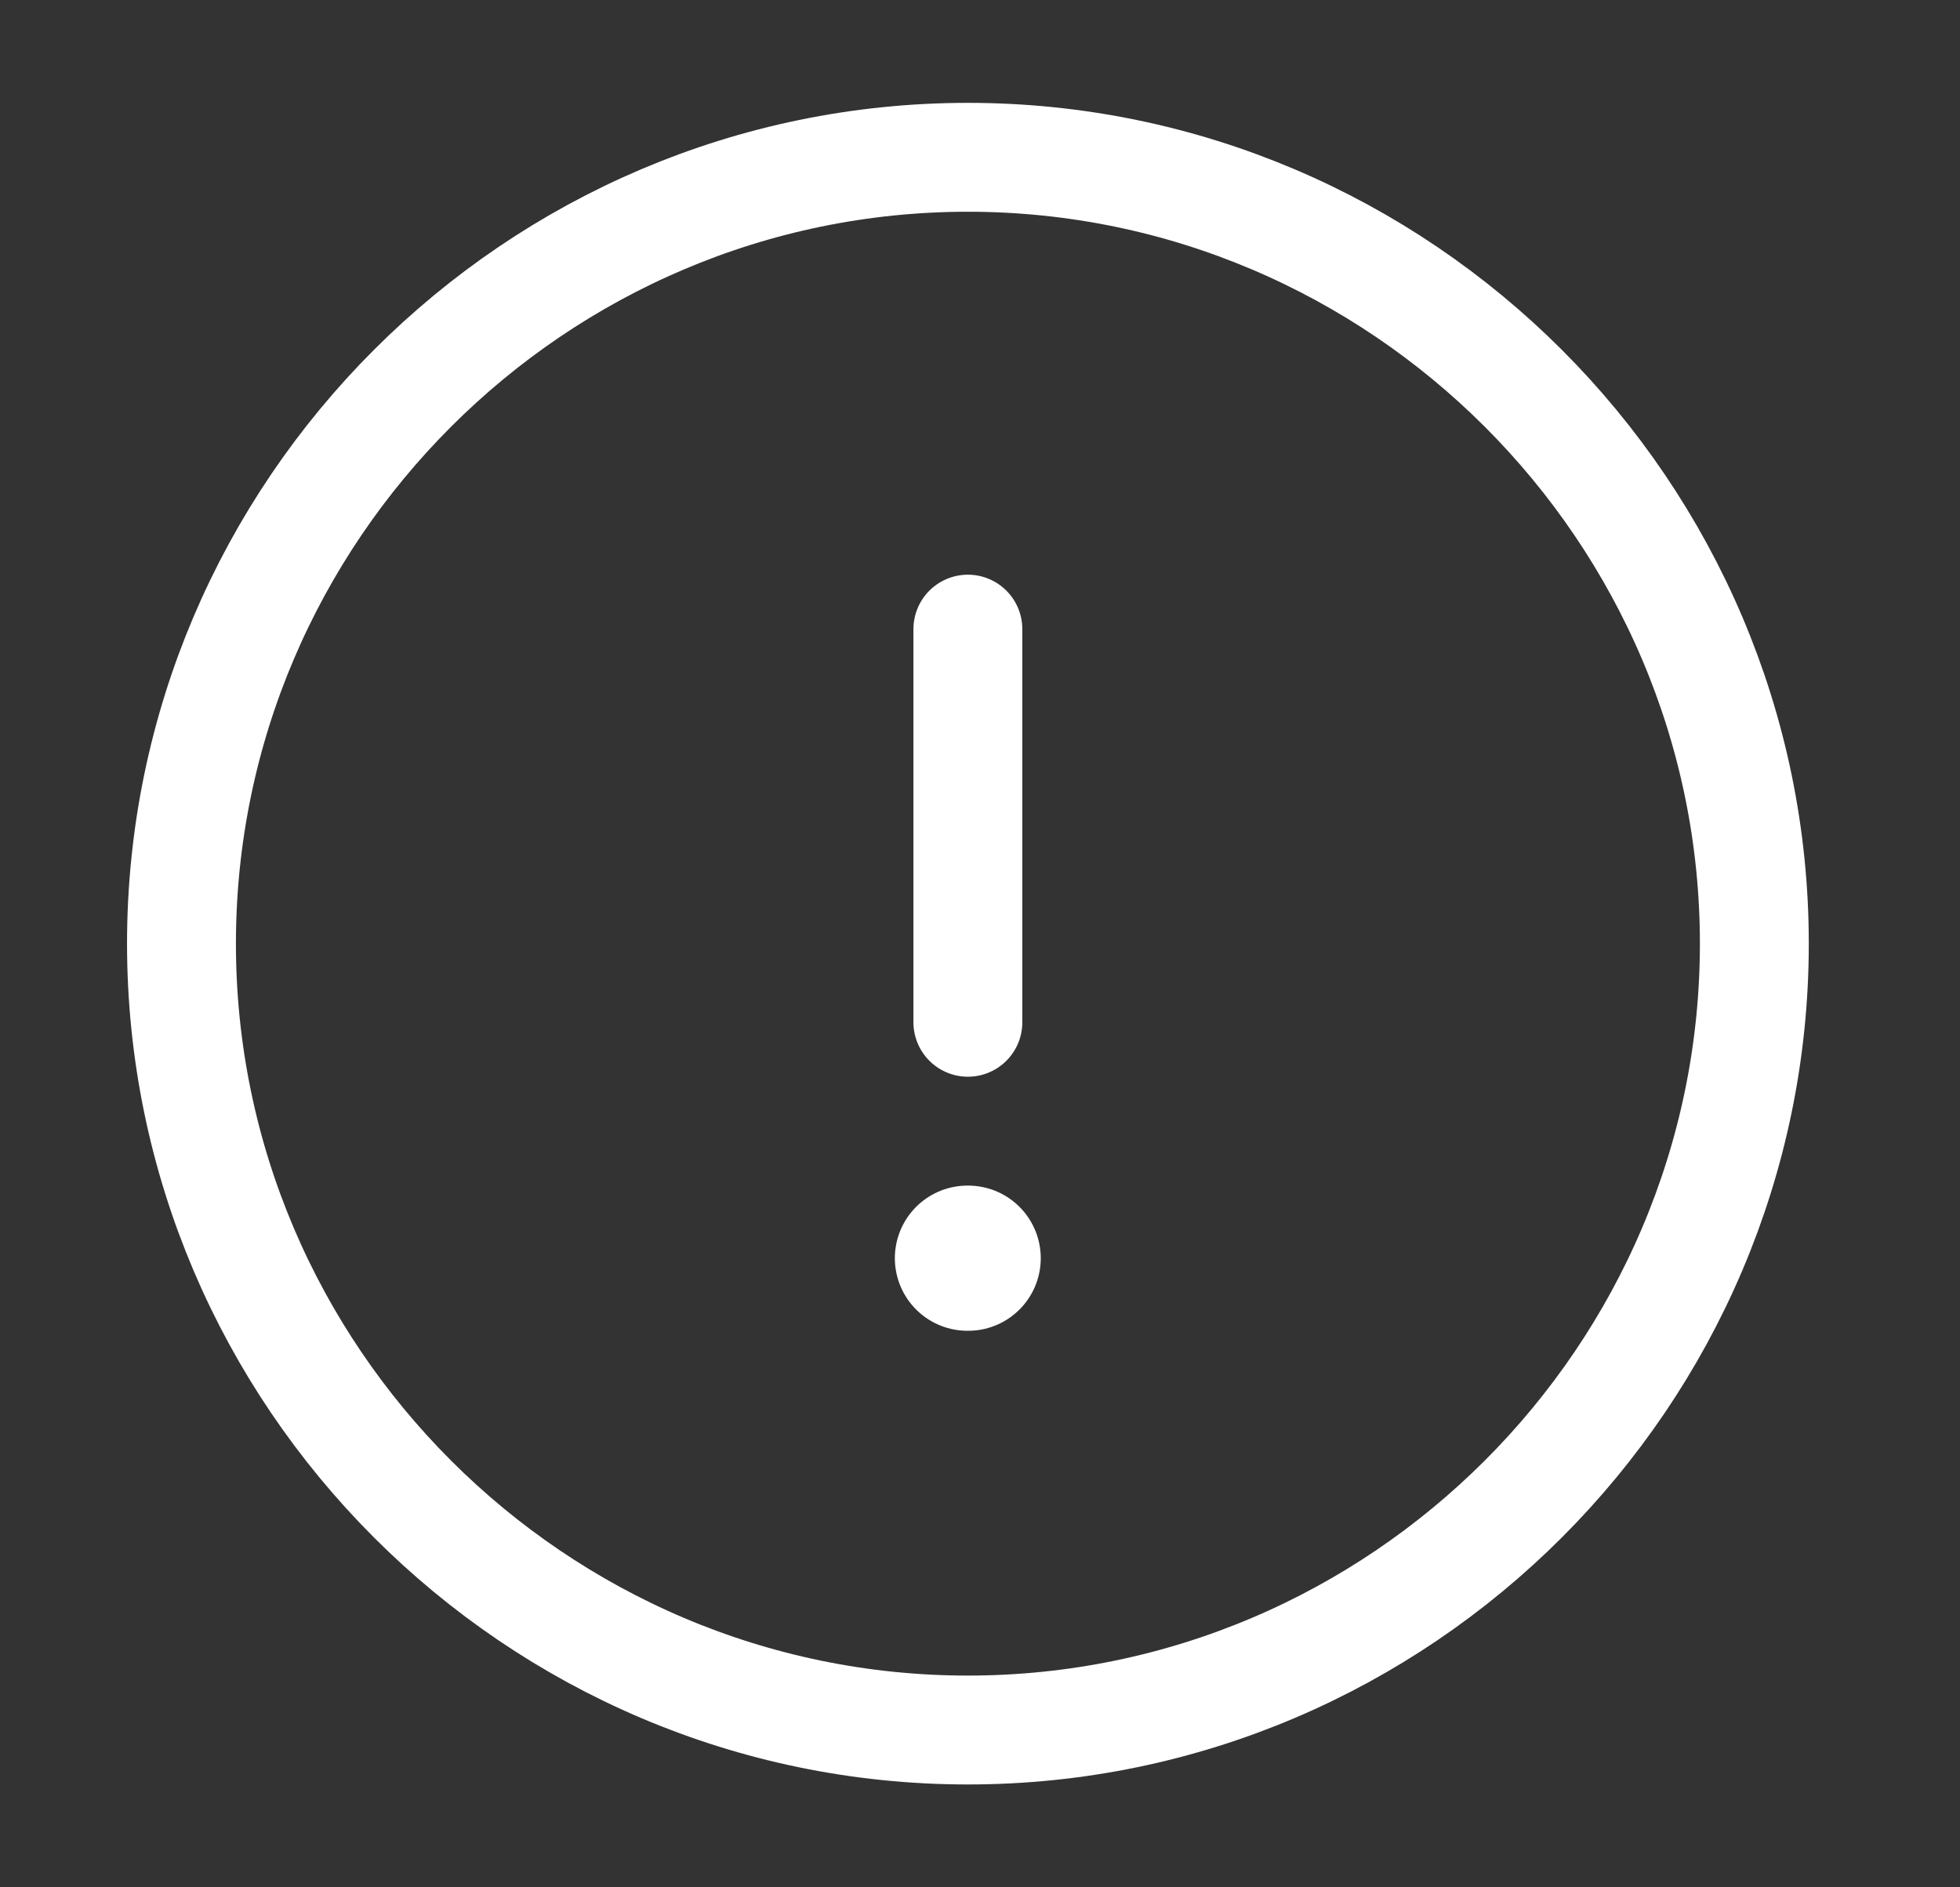 <svg width="27" height="26" viewBox="0 0 27 26" fill="none" xmlns="http://www.w3.org/2000/svg">
<rect x="0" y="0" width="27" height="26" fill="#333333" stroke="none"/>
<path d="M13.333 23.833C19.292 23.833 24.167 18.958 24.167 13C24.167 7.042 19.292 2.167 13.333 2.167C7.375 2.167 2.5 7.042 2.5 13C2.5 18.958 7.375 23.833 13.333 23.833Z" stroke="white" stroke-width="1.5" stroke-linecap="round" stroke-linejoin="round"/>
<path d="M13.333 8.667V14.083" stroke="white" stroke-width="1.5" stroke-linecap="round" stroke-linejoin="round"/>
<path d="M13.327 17.333H13.337" stroke="white" stroke-width="2" stroke-linecap="round" stroke-linejoin="round"/>
</svg>
